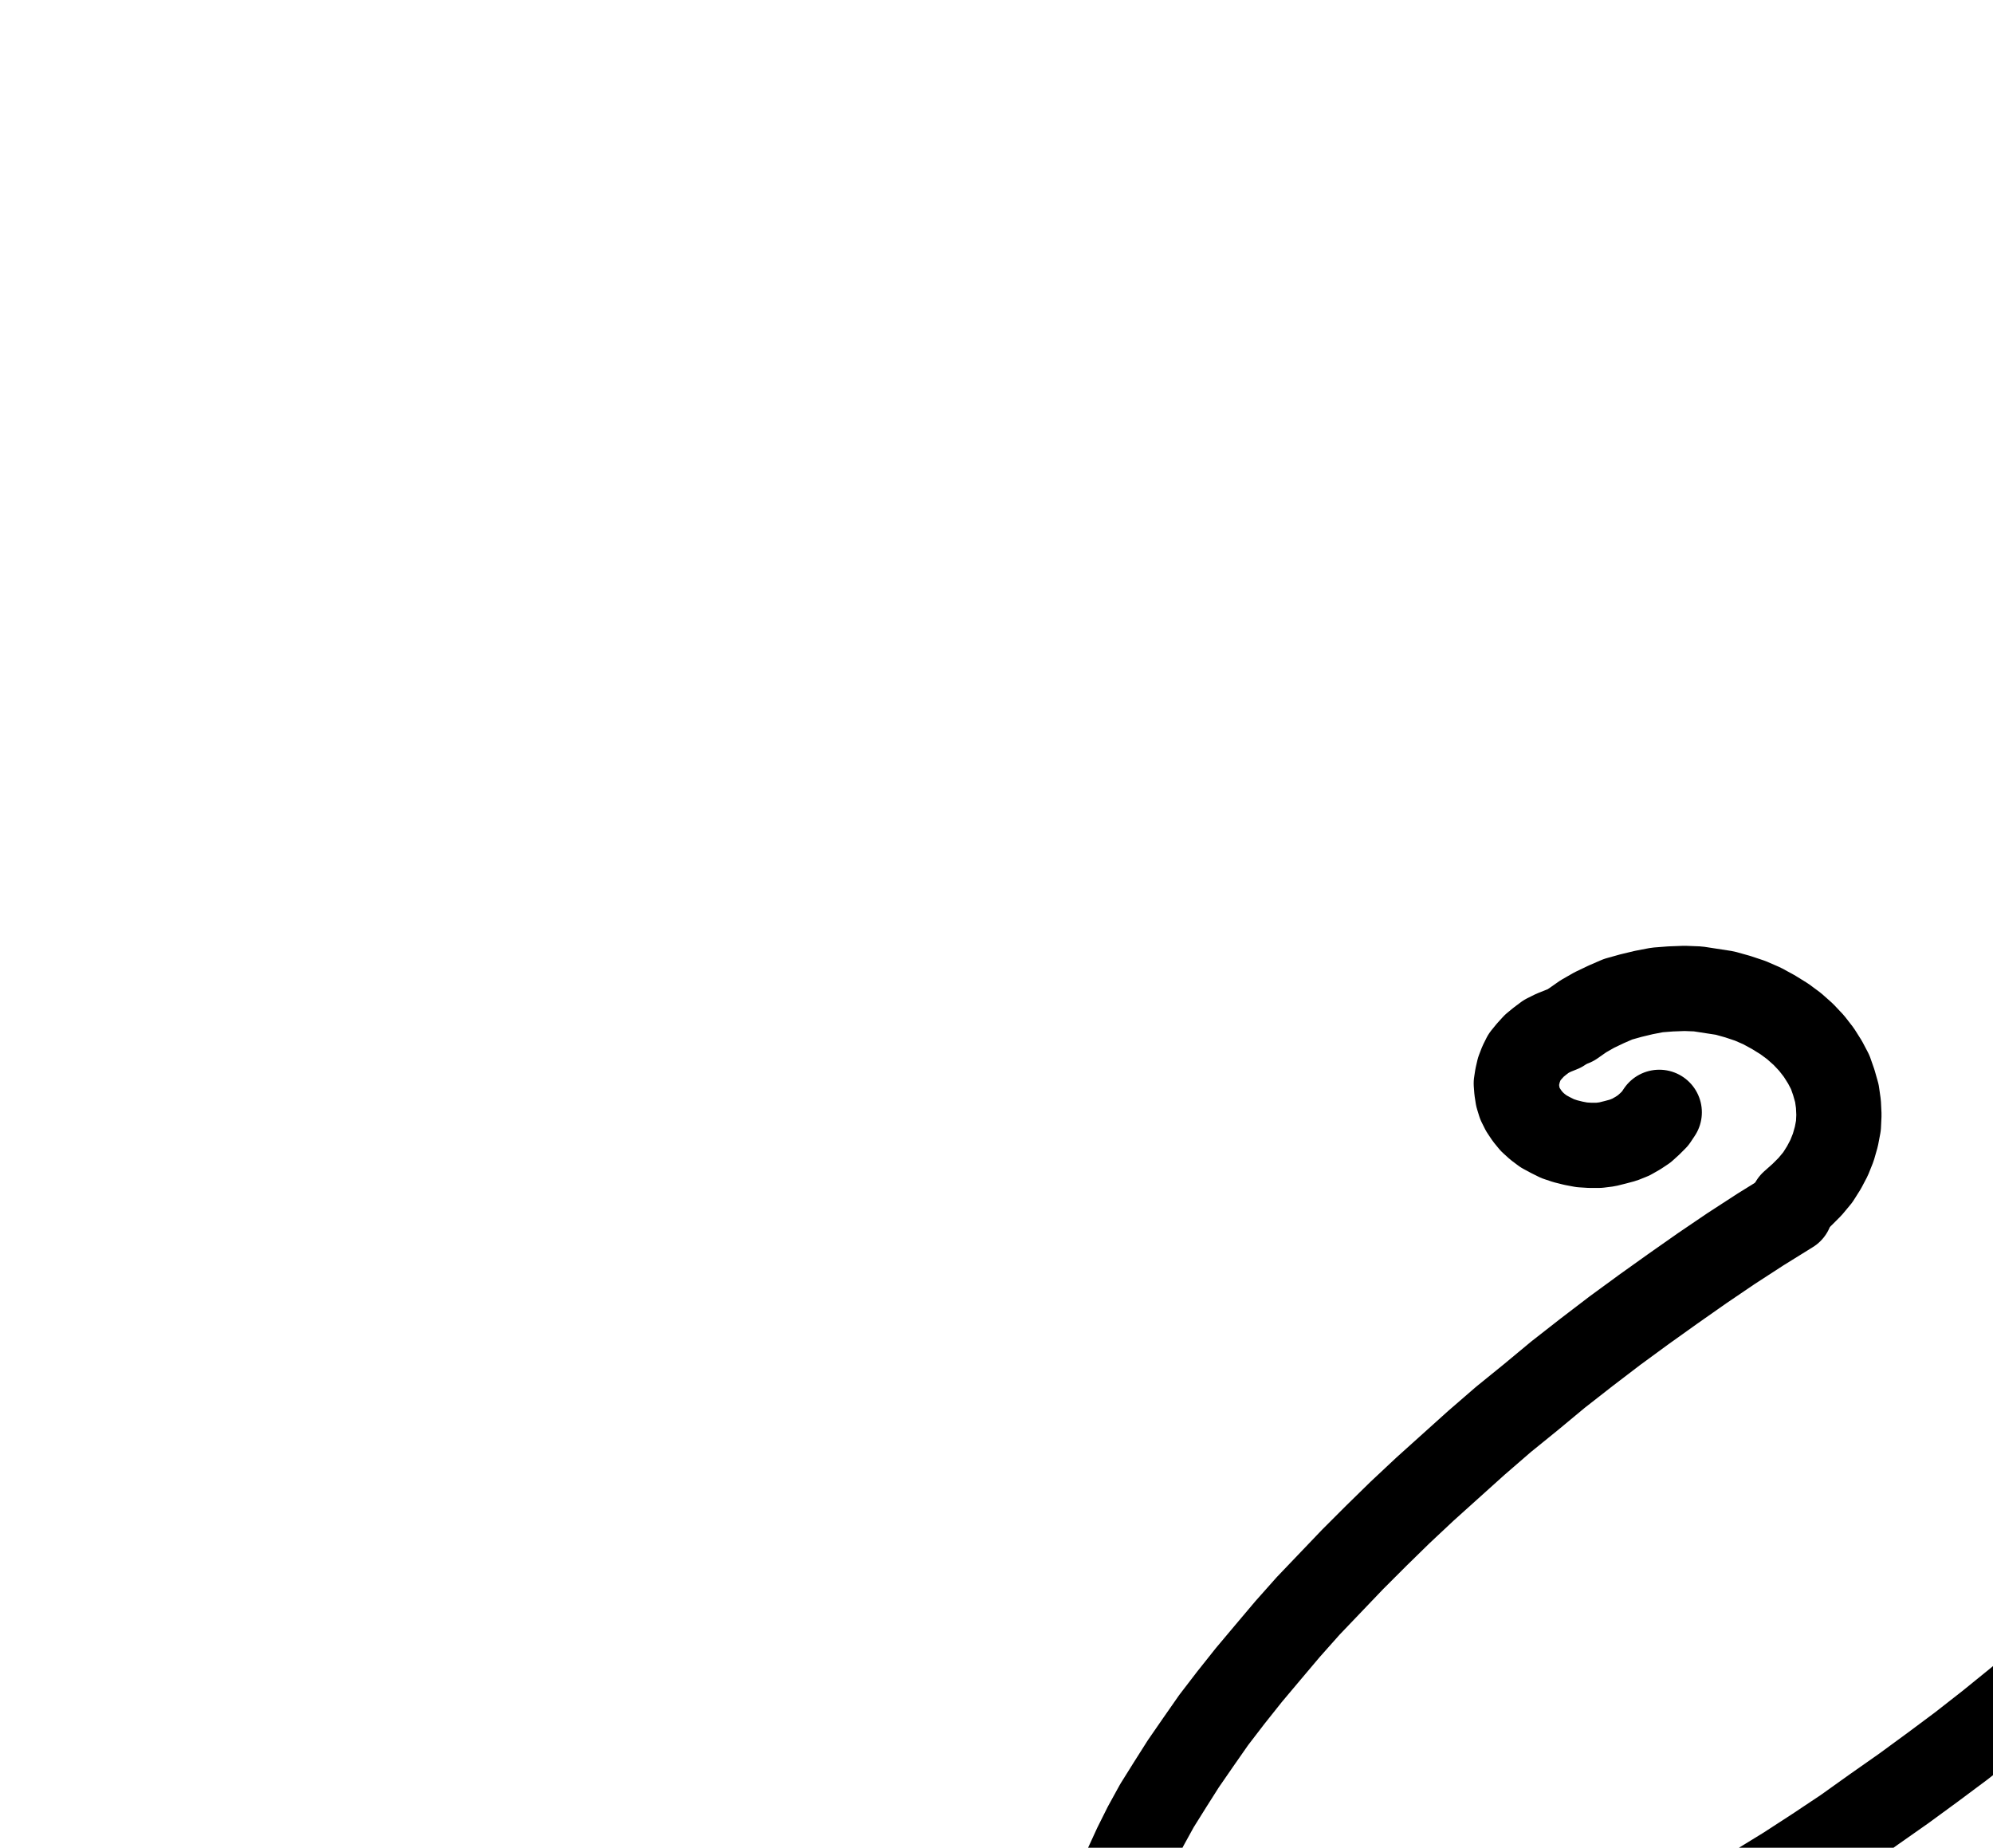 <?xml version="1.0" encoding="UTF-8" standalone="no"?>
<!-- Created with Inkscape (http://www.inkscape.org/) -->

<svg
   version="1.1"
   id="svg1"
   width="617.667"
   height="572.627"
   viewBox="0 0 617.667 572.627"
   sodipodi:docname="Pisces4.pdf"
   xmlns:inkscape="http://www.inkscape.org/namespaces/inkscape"
   xmlns:sodipodi="http://sodipodi.sourceforge.net/DTD/sodipodi-0.dtd"
   xmlns="http://www.w3.org/2000/svg"
   xmlns:svg="http://www.w3.org/2000/svg">
  <defs
     id="defs1">
    <clipPath
       clipPathUnits="userSpaceOnUse"
       id="clipPath2">
      <path
         d="M 26.4,26.56 V 1096.16 H 767.04 V 26.56 Z"
         transform="translate(-554.88,-369.92)"
         clip-rule="evenodd"
         id="path2" />
    </clipPath>
    <clipPath
       clipPathUnits="userSpaceOnUse"
       id="clipPath4">
      <path
         d="M 26.4,26.56 V 1096.16 H 767.04 V 26.56 Z"
         transform="translate(-555.52,-367.52)"
         clip-rule="evenodd"
         id="path4" />
    </clipPath>
    <clipPath
       clipPathUnits="userSpaceOnUse"
       id="clipPath6">
      <path
         d="M 26.4,26.56 V 1096.16 H 767.04 V 26.56 Z"
         transform="translate(-483.84,-313.76)"
         clip-rule="evenodd"
         id="path6" />
    </clipPath>
    <clipPath
       clipPathUnits="userSpaceOnUse"
       id="clipPath8">
      <path
         d="M 26.4,26.56 V 1096.16 H 767.04 V 26.56 Z"
         clip-rule="evenodd"
         id="path8" />
    </clipPath>
    <clipPath
       clipPathUnits="userSpaceOnUse"
       id="clipPath10">
      <path
         d="M 26.4,26.56 V 1096.16 H 767.04 V 26.56 Z"
         transform="translate(-320.8,-821.76)"
         clip-rule="evenodd"
         id="path10" />
    </clipPath>
  </defs>
  <sodipodi:namedview
     id="namedview1"
     pagecolor="#505050"
     bordercolor="#eeeeee"
     borderopacity="1"
     inkscape:showpageshadow="0"
     inkscape:pageopacity="0"
     inkscape:pagecheckerboard="0"
     inkscape:deskcolor="#505050">
    <inkscape:page
       x="0"
       y="0"
       inkscape:label="1"
       id="page1"
       width="617.667"
       height="572.627"
       margin="0"
       bleed="0" />
  </sodipodi:namedview>
  <g
     id="g1"
     inkscape:groupmode="layer"
     inkscape:label="1">
    <path
       id="path1"
       d="m 0,0 -9.28,5.76 -9.12,5.92 -8.96,6.08 -9.12,6.4 -8.96,6.4 -8.96,6.56 L -63.2,43.84 -72,50.72 l -8.48,7.04 -8.48,6.88 -8.32,7.2 -8,7.2 -8,7.2 -7.68,7.2 -7.36,7.2 -7.36,7.36 -6.88,7.2 -6.88,7.2 -6.4,7.2 -6.08,7.2 -5.92,7.04 -5.6,7.04 -5.28,6.88 -4.8,6.88 -4.64,6.72 -4.16,6.56 -4,6.4 -3.52,6.4 -3.04,6.08 -2.72,5.92 -2.4,5.76 -2.08,5.6 -1.6,5.28 -1.12,5.28 -0.96,4.8 -0.32,4.64 v 4.48 l 0.32,4.16 0.8,4 1.12,3.52 1.6,3.36 1.92,3.2 2.24,2.72 2.72,2.56 3.2,2.24 3.36,1.92 3.84,1.44 4.16,1.28 4.64,1.12 4.8,0.64 5.12,0.32 h 5.6 l 5.76,-0.32 6.24,-0.64 6.4,-0.8 6.72,-1.28 6.88,-1.6 7.2,-1.76 7.52,-2.24 7.68,-2.4 7.84,-2.72 8,-3.04 8.32,-3.36 8.48,-3.52 8.48,-3.84 8.64,-4.16 8.8,-4.32 8.96,-4.64 8.96,-4.96 9.12,-5.12 9.12,-5.28 9.12,-5.6 9.12,-5.6 9.12,-5.92 9.12,-6.08 8.96,-6.4 9.12,-6.4 L 44,172.48 l 8.8,-6.56 8.8,-6.88 8.48,-6.88 8.48,-7.04 8.32,-7.04 8.16,-7.2 8,-7.2 7.84,-7.2 7.52,-7.2 7.36,-7.36"
       style="fill:none;stroke:#000000;stroke-width:26.4;stroke-linecap:round;stroke-linejoin:round;stroke-miterlimit:10;stroke-dasharray:none;stroke-opacity:1"
       transform="translate(554.88,375.267)"
       clip-path="url(#clipPath2)" />
    <path
       id="path3"
       d="m 0,0 2.88,-2.56 2.56,-2.56 2.4,-2.88 1.92,-3.04 1.6,-3.04 1.28,-3.2 0.96,-3.36 L 14.24,-24 l 0.16,-3.36 -0.16,-3.36 -0.48,-3.36 -0.96,-3.36 -1.12,-3.2 L 10.08,-43.68 8.16,-46.72 5.92,-49.6 3.36,-52.32 l -2.88,-2.56 -3.04,-2.24 -3.36,-2.08 -3.52,-1.92 -3.68,-1.6 L -16.96,-64 l -4,-1.12 -4.16,-0.64 -4.16,-0.64 -4.16,-0.16 -4.32,0.16 -4.16,0.32 -4.16,0.8 -4,0.96 -4,1.12 -3.68,1.6 -3.68,1.76 -3.36,1.92 L -68,-55.68"
       style="fill:none;stroke:#000000;stroke-width:26.4;stroke-linecap:round;stroke-linejoin:round;stroke-miterlimit:10;stroke-dasharray:none;stroke-opacity:1"
       transform="translate(555.52,372.867)"
       clip-path="url(#clipPath4)" />
    <path
       id="path5"
       d="m 0,0 -2.4,0.96 -2.24,1.12 -1.92,1.44 -1.76,1.44 -1.6,1.76 -1.44,1.76 -0.96,1.92 -0.8,2.08 -0.48,2.08 -0.32,2.08 0.16,2.08 0.32,2.08 0.64,2.08 0.96,1.92 1.28,1.92 1.44,1.76 1.76,1.6 1.92,1.44 2.08,1.12 2.24,1.12 2.4,0.8 2.56,0.64 L 6.4,35.68 8.96,35.84 h 2.72 l 2.56,-0.32 2.56,-0.64 2.4,-0.64 L 21.6,33.28 23.84,32 25.76,30.72 27.52,29.12 29.12,27.52 30.4,25.6"
       style="fill:none;stroke:#000000;stroke-width:26.4;stroke-linecap:round;stroke-linejoin:round;stroke-miterlimit:10;stroke-dasharray:none;stroke-opacity:1"
       transform="translate(483.84,319.107)"
       clip-path="url(#clipPath6)" />
    <path
       id="path7"
       d="M 351.36,629.92 216.16,739.2"
       style="fill:none;stroke:#000000;stroke-width:26.4;stroke-linecap:round;stroke-linejoin:round;stroke-miterlimit:10;stroke-dasharray:none;stroke-opacity:1"
       transform="translate(0,5.347)"
       clip-path="url(#clipPath8)" />
    <path
       id="path9"
       d="m 0,0 2.72,-6.4 2.24,-6.4 1.92,-6.56 1.6,-6.72 0.96,-6.56 0.64,-6.72 0.16,-6.72 -0.16,-6.72 -0.64,-6.72 -1.12,-6.72 -1.6,-6.56 -1.92,-6.56 -2.4,-6.56 -2.88,-6.24 -3.2,-6.24 -3.68,-6.08 -4,-5.92 -4.32,-5.76 -4.8,-5.6 -5.12,-5.28 -5.44,-5.12 -5.76,-4.96 -6.08,-4.64 -6.4,-4.32 -6.56,-4.16 -6.88,-3.84 -7.2,-3.52 -7.36,-3.36 -7.52,-2.88 -7.84,-2.56 -7.84,-2.4 -8,-1.92 -8.16,-1.6 -8.32,-1.28 -8.32,-0.96 -8.32,-0.64 -8.48,-0.16 h -8.48 l -8.32,0.48 -8.32,0.8 -8.32,1.12 -8.16,1.6 -8.16,1.76 -8,2.08"
       style="fill:none;stroke:#000000;stroke-width:26.4;stroke-linecap:round;stroke-linejoin:round;stroke-miterlimit:10;stroke-dasharray:none;stroke-opacity:1"
       transform="translate(320.8,827.107)"
       clip-path="url(#clipPath10)" />
  </g>
</svg>
